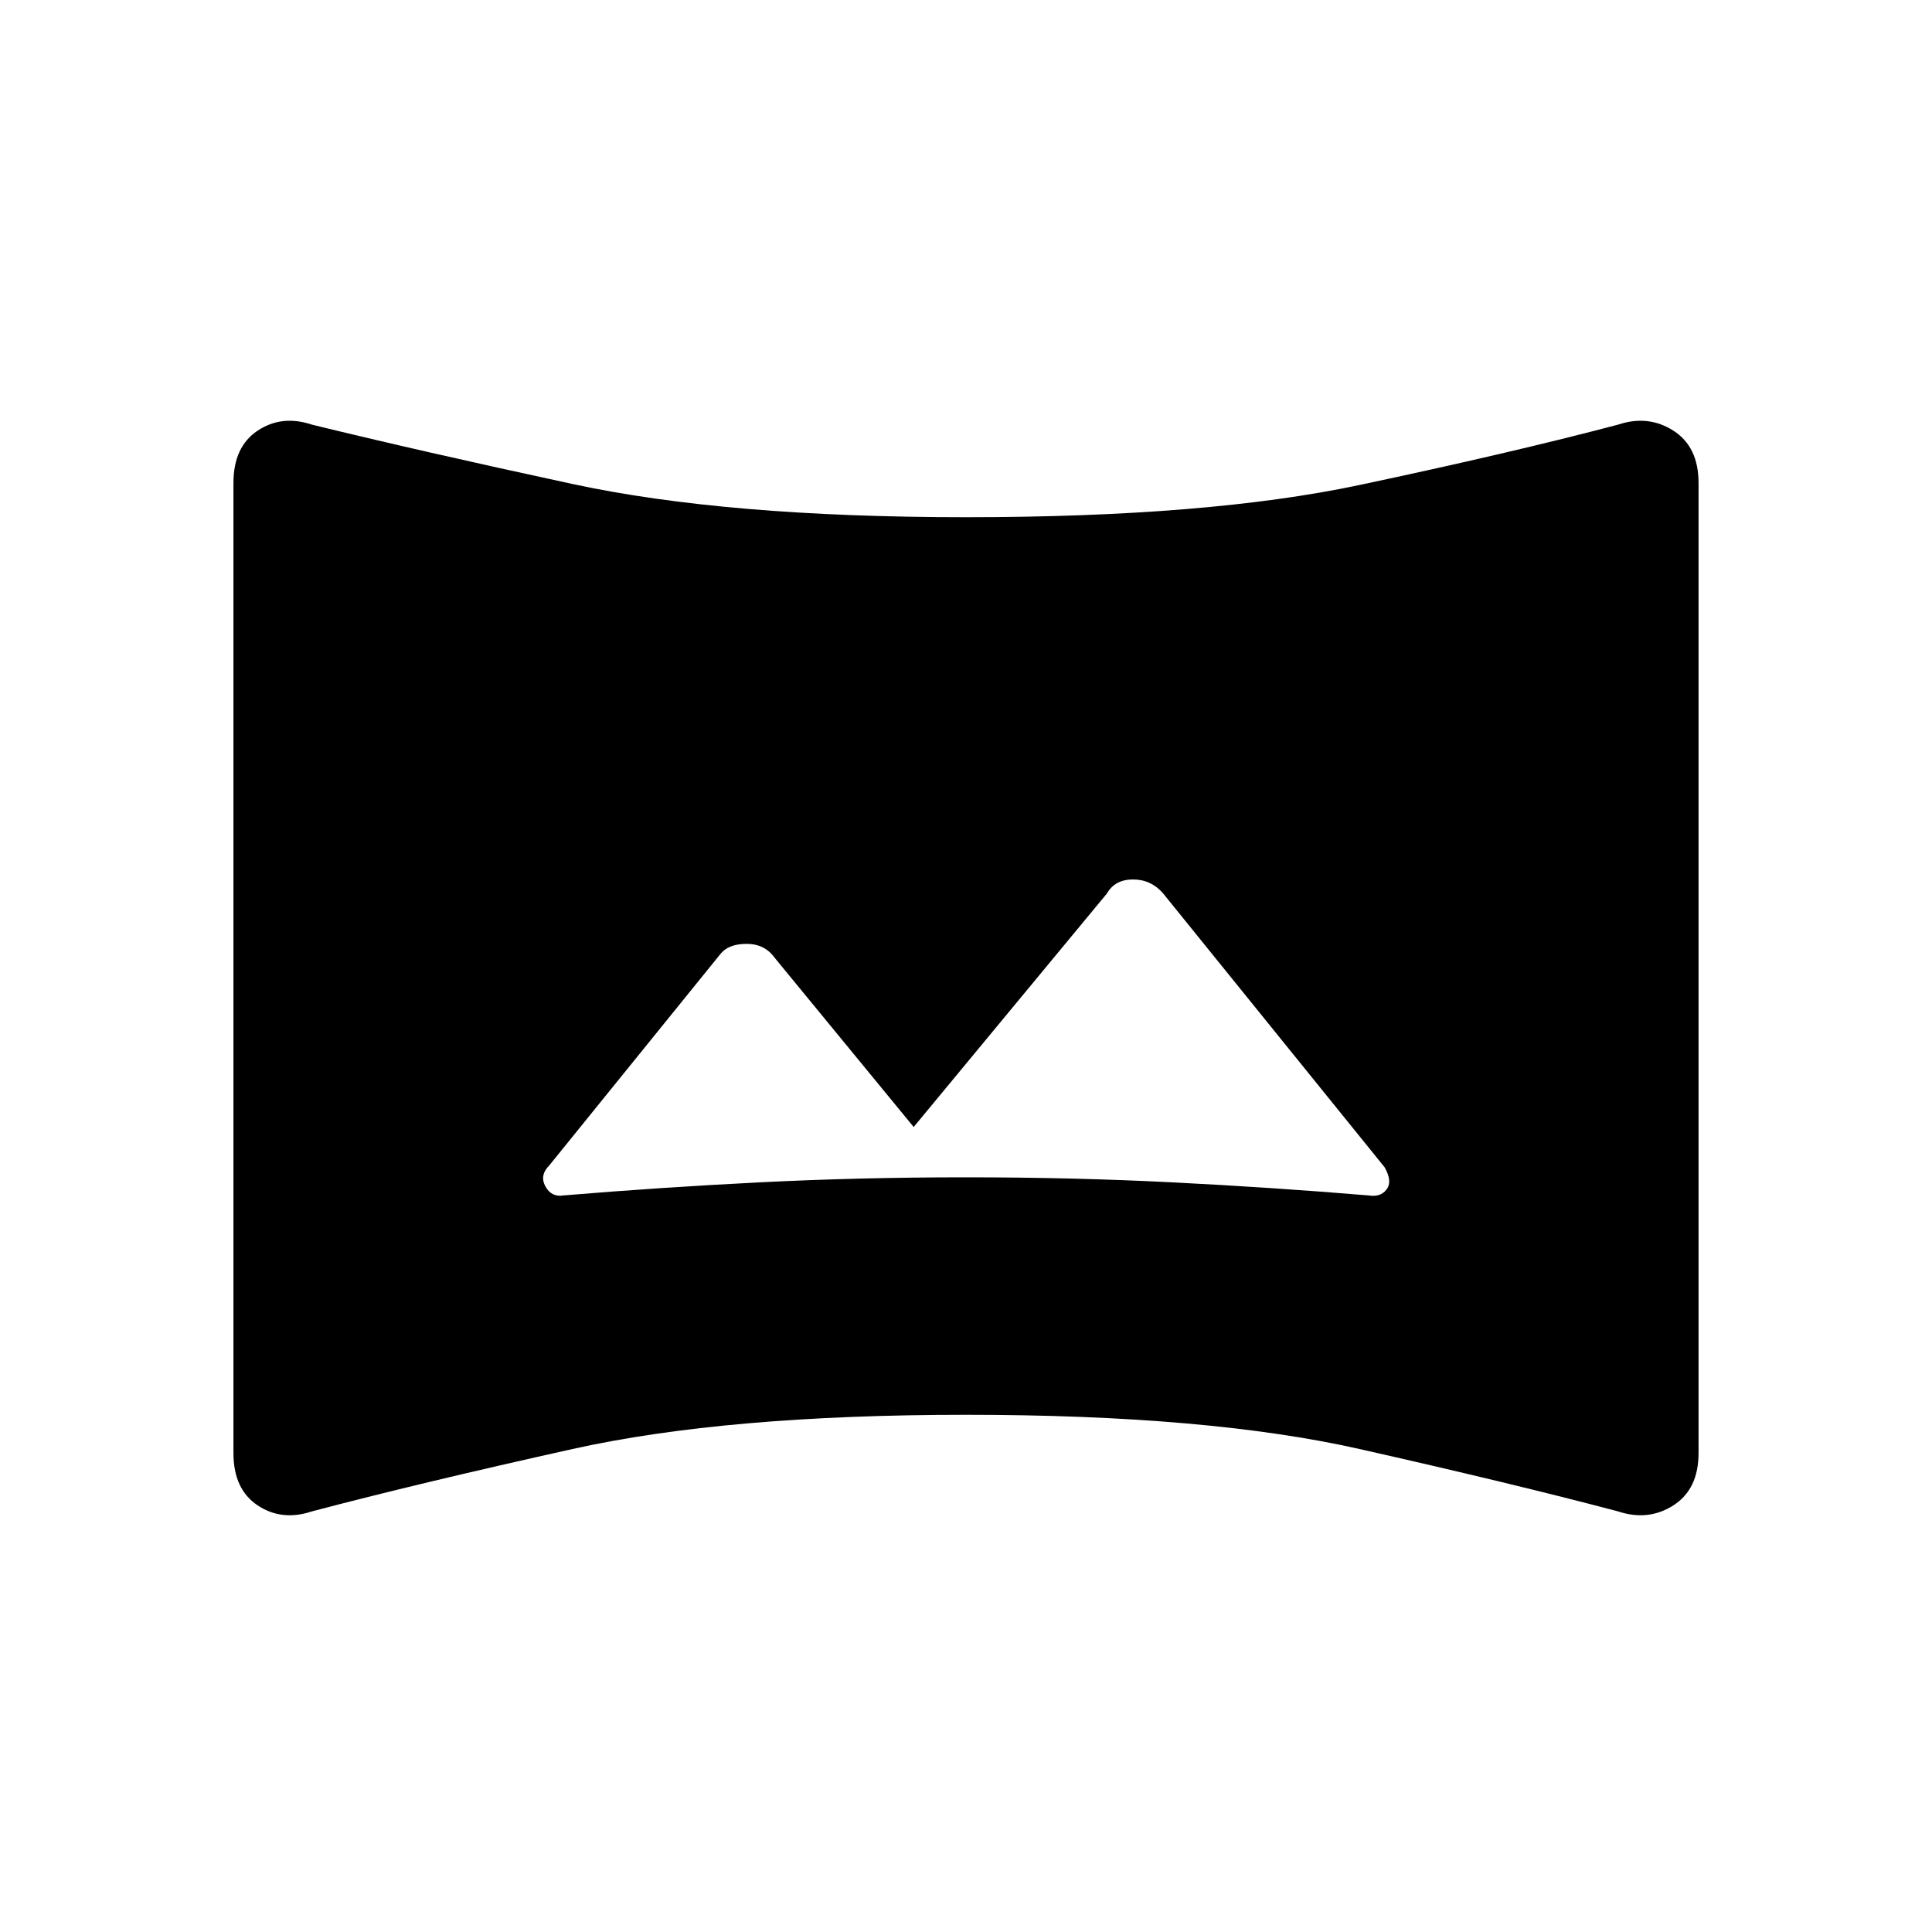 <svg xmlns="http://www.w3.org/2000/svg" height="48" width="48"><path d="M14 29.7Q16.4 29.5 18.875 29.375Q21.35 29.25 24 29.25Q26.65 29.25 29.125 29.375Q31.6 29.5 34 29.7Q34.3 29.75 34.45 29.55Q34.6 29.35 34.4 29L28.9 22.2Q28.6 21.85 28.15 21.85Q27.7 21.85 27.5 22.2L22.7 28L19.25 23.8Q19 23.45 18.55 23.45Q18.1 23.45 17.9 23.7L13.65 28.95Q13.4 29.2 13.55 29.475Q13.7 29.75 14 29.7ZM7.75 37.55Q7 37.8 6.4 37.4Q5.8 37 5.8 36.1V12Q5.8 11.1 6.4 10.7Q7 10.3 7.75 10.55Q10.4 11.2 14.225 12.025Q18.05 12.85 24 12.85Q30 12.85 33.775 12.05Q37.55 11.25 40.2 10.55Q40.95 10.3 41.575 10.7Q42.2 11.1 42.2 12V36.1Q42.2 37 41.575 37.4Q40.95 37.8 40.2 37.55Q37.55 36.85 33.775 36Q30 35.15 24 35.15Q18.05 35.15 14.225 36Q10.4 36.85 7.75 37.55Z"/></svg>